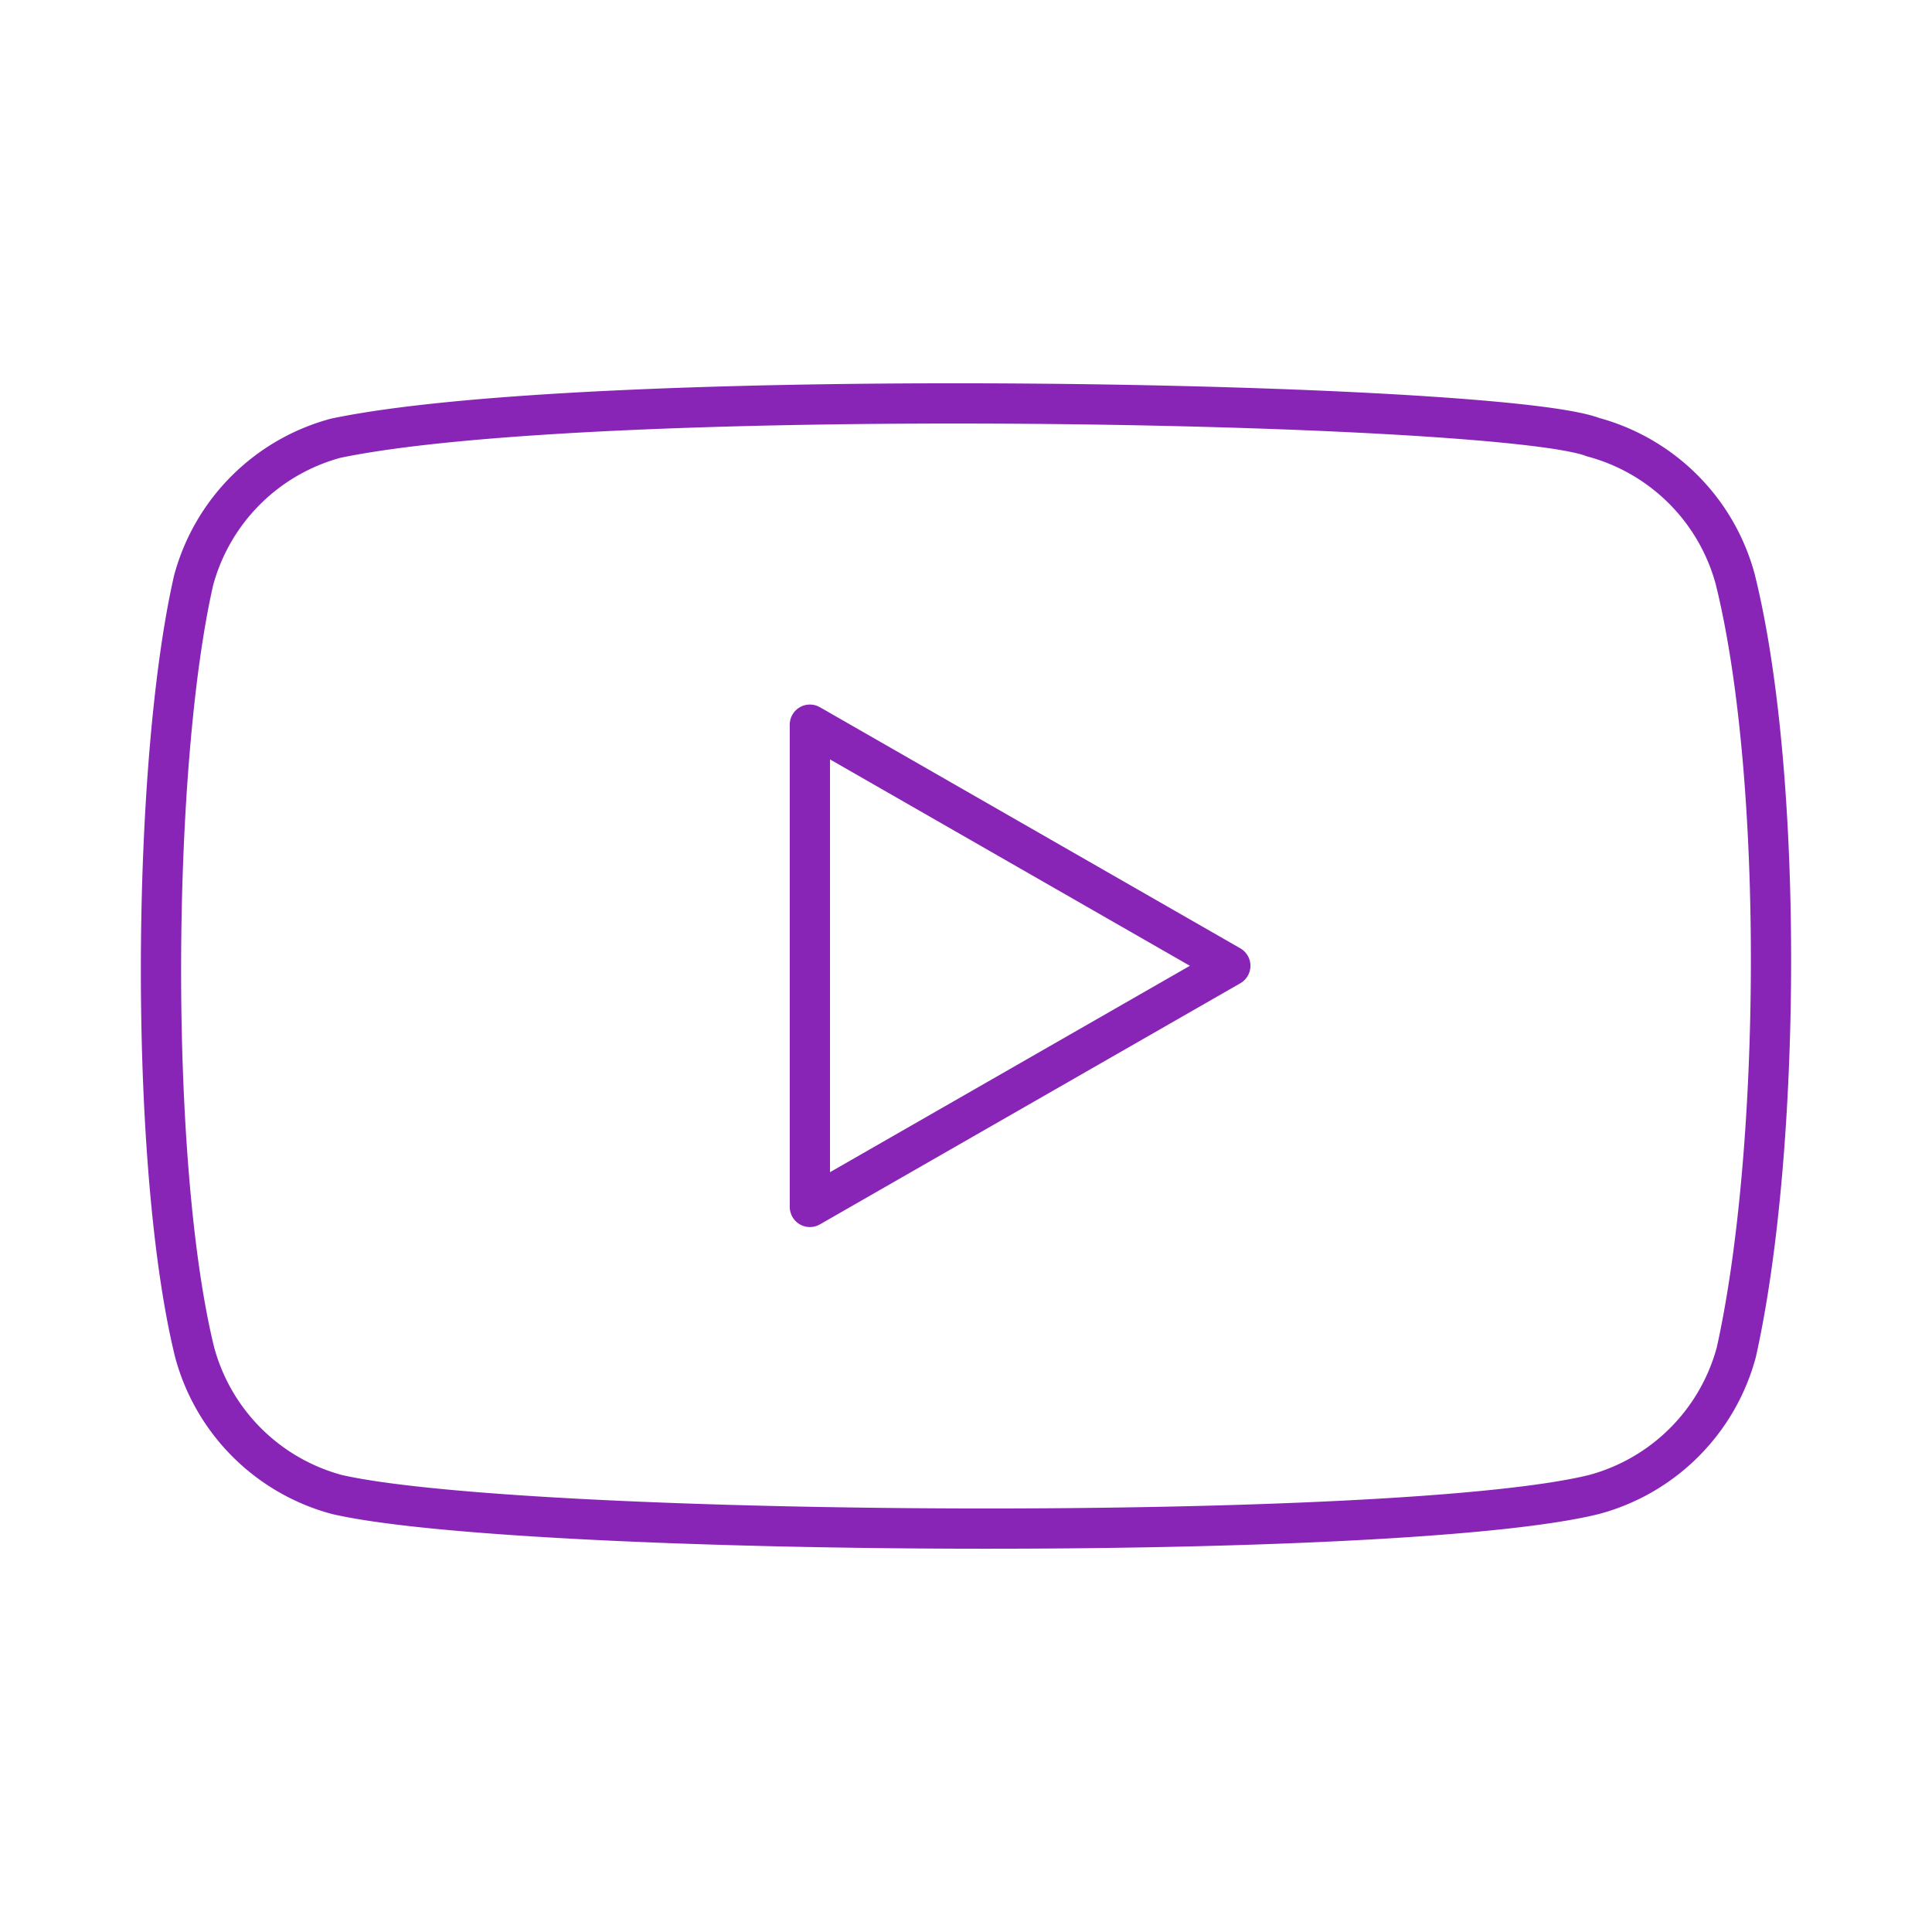 <!DOCTYPE svg PUBLIC "-//W3C//DTD SVG 1.1//EN" "http://www.w3.org/Graphics/SVG/1.1/DTD/svg11.dtd">
<!-- Uploaded to: SVG Repo, www.svgrepo.com, Transformed by: SVG Repo Mixer Tools -->
<svg width="800px" height="800px" viewBox="0 0 48 48" xmlns="http://www.w3.org/2000/svg" fill="#8825b6">
<g id="SVGRepo_bgCarrier" stroke-width="0"/>
<g id="SVGRepo_tracerCarrier" stroke-linecap="round" stroke-linejoin="round"/>
<g id="SVGRepo_iconCarrier">
<defs>
<style>.a{fill:none;stroke:#8825b6;stroke-linecap:round;stroke-linejoin:round;}</style>
</defs>
<path class="a" d="M43.112,14.394a5.006,5.006,0,0,0-3.533-3.533c-2.314-.894-24.733-1.331-31.236.026A5.006,5.006,0,0,0,4.81,14.42c-1.045,4.583-1.124,14.491.026,19.177A5.006,5.006,0,0,0,8.369,37.13c4.583,1.055,26.371,1.203,31.236,0a5.006,5.006,0,0,0,3.533-3.533C44.252,28.604,44.331,19.31,43.112,14.394Z"/>
<path class="a" d="M30.567,23.995,20.121,18.004V29.986Z"/>
</g>
</svg>